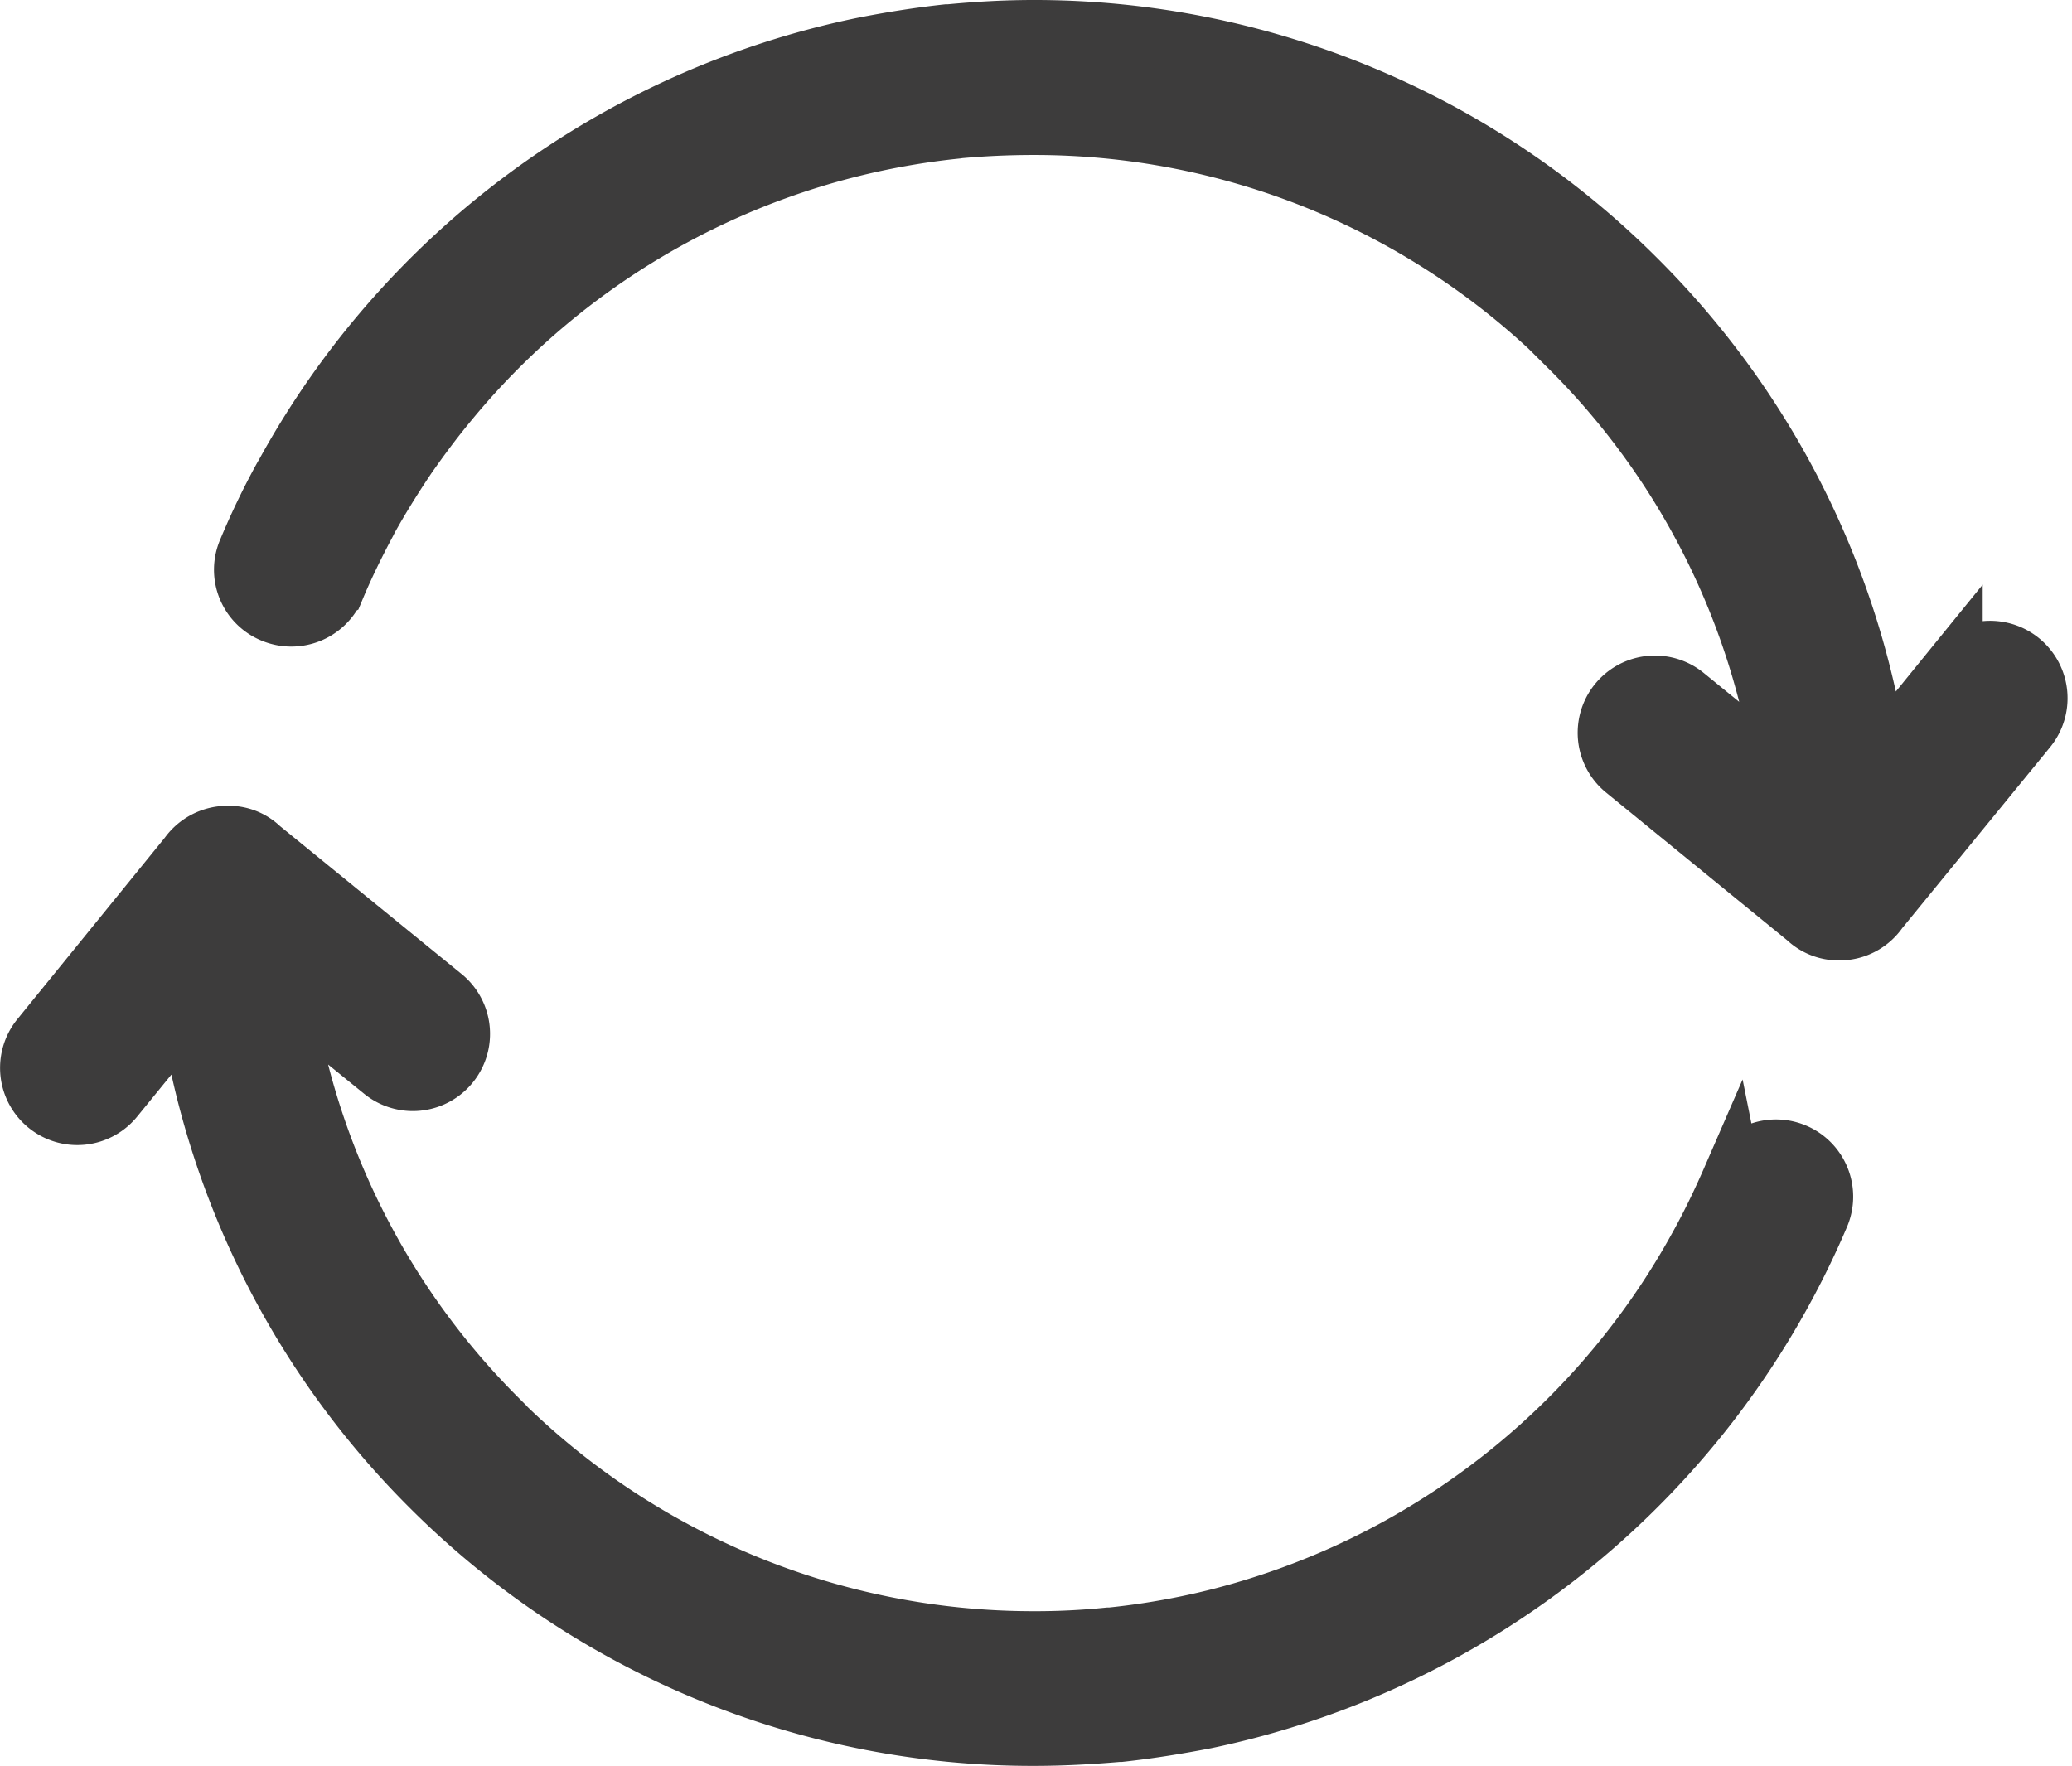 <svg xmlns="http://www.w3.org/2000/svg" width="104.892" height="89.407" viewBox="0 0 104.892 89.407">
    <defs>
        <style>.a{fill:#3d3c3c;stroke:#3d3c3c;stroke-width:3px;}</style>
    </defs>
    <g transform="translate(-356.6 -655.975)">
        <path class="a"
              d="M444.287,677.447a2.408,2.408,0,1,1,4.439,1.869,43.44,43.44,0,0,1-31.092,25.516c-1.433.279-2.9.513-4.331.669h-.093c-1.449.125-2.882.2-4.284.2a43.08,43.08,0,0,1-30.547-12.648h0a43.072,43.072,0,0,1-12.212-24.316l-3.785,4.643a2.408,2.408,0,1,1-3.739-3.037l7.493-9.223a2.436,2.436,0,0,1,2.009-1.028,2.282,2.282,0,0,1,1.636.655l9.237,7.524a2.408,2.408,0,1,1-3.038,3.738l-5.047-4.1a38.239,38.239,0,0,0,10.857,21.714v.016a38.352,38.352,0,0,0,27.135,11.23,36.343,36.343,0,0,0,3.786-.186h.108a38.315,38.315,0,0,0,3.848-.592,36.63,36.63,0,0,0,3.66-.95,38.506,38.506,0,0,0,22.244-18.2l.094-.17c.623-1.137,1.153-2.259,1.62-3.334Z"
              transform="translate(0 38.178)"/>
        <path class="a"
              d="M363.434,685.747a2.415,2.415,0,0,1-3.146,1.278,2.379,2.379,0,0,1-1.293-3.147,38.214,38.214,0,0,1,1.807-3.753l.109-.187A43.37,43.37,0,0,1,390.1,658.363c1.417-.281,2.866-.514,4.315-.67h.109c1.449-.14,2.866-.218,4.268-.218A43.089,43.089,0,0,1,429.34,670.14h0a43.057,43.057,0,0,1,12.213,24.315l3.785-4.657a2.419,2.419,0,0,1,3.754,3.052l-7.523,9.207a2.4,2.4,0,0,1-1.994,1.043,2.344,2.344,0,0,1-1.651-.653l-9.222-7.523a2.409,2.409,0,0,1,3.038-3.739l5.046,4.113a38.062,38.062,0,0,0-10.873-21.73l.016-.015a38.288,38.288,0,0,0-27.136-11.231c-1.34,0-2.6.062-3.8.171l-.093.015a38.364,38.364,0,0,0-25.718,13.786c-.778.935-1.479,1.886-2.118,2.8l-.094.141c-.67,1-1.292,2.009-1.838,2.991l-.094.186c-.607,1.137-1.153,2.259-1.6,3.333Z"
              transform="translate(10.133 0)"/>
    </g>
</svg>
